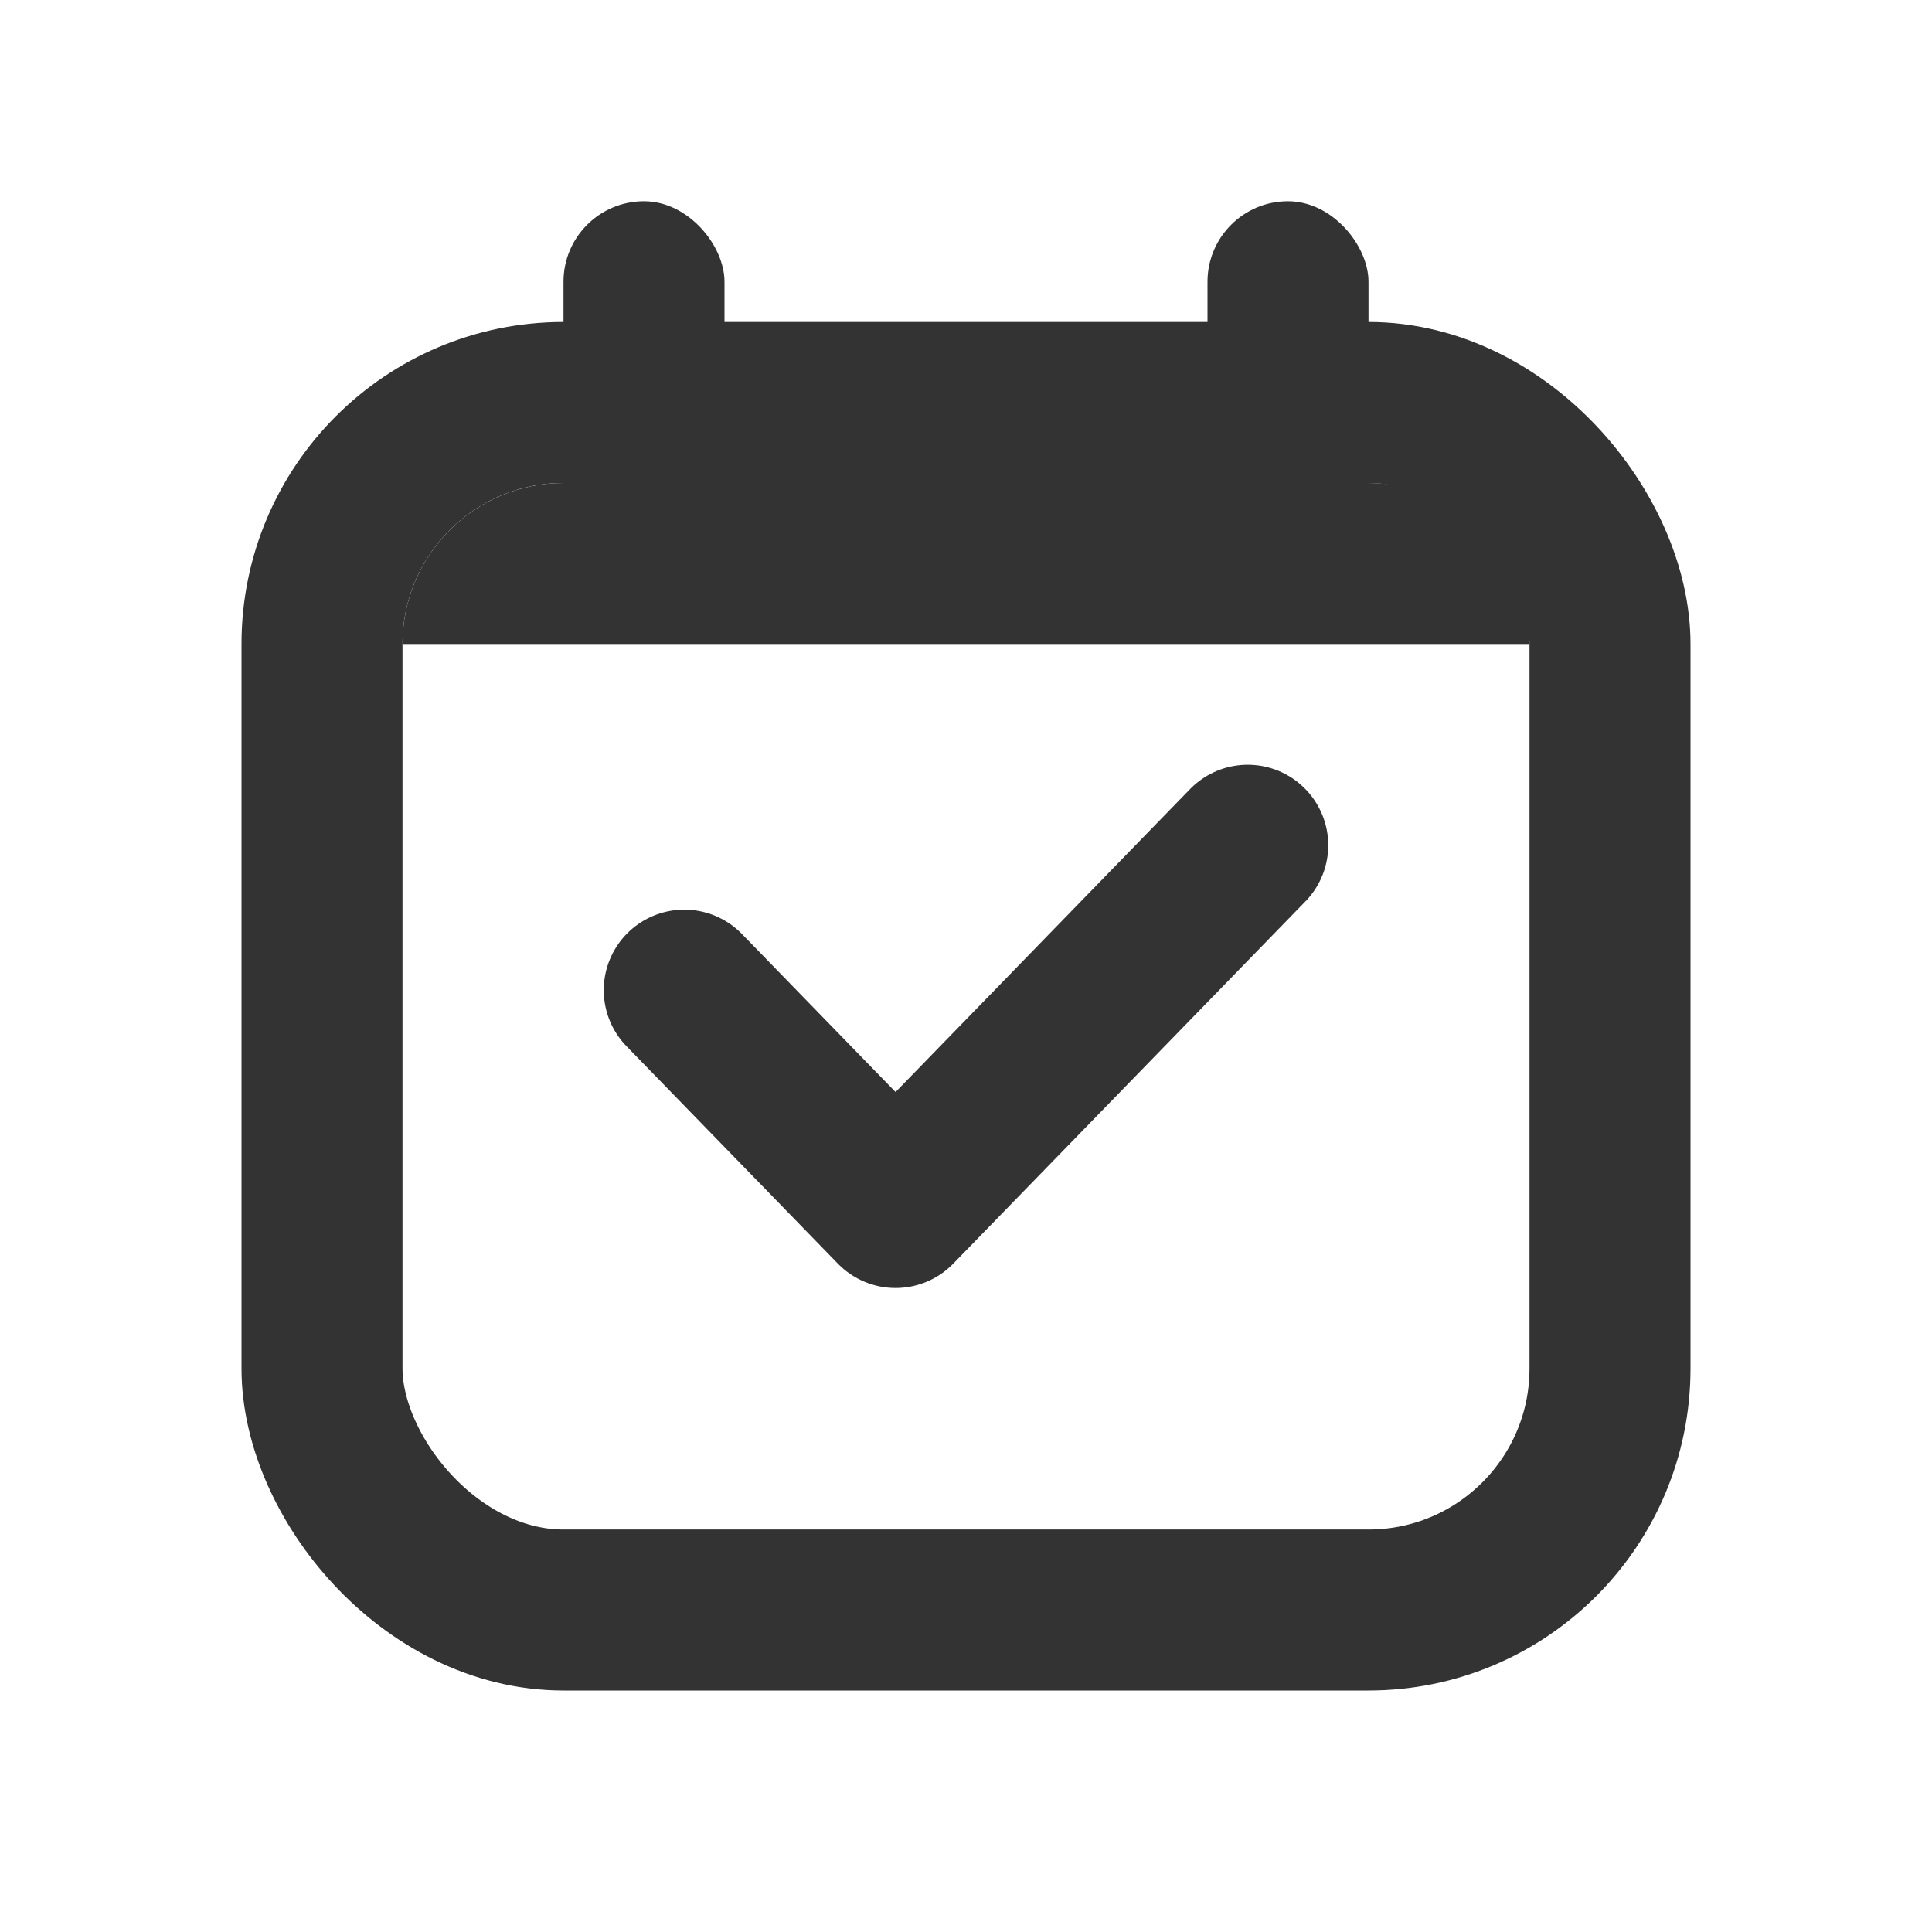 <svg width="24" height="24" viewBox="0 0 24 24" fill="none" xmlns="http://www.w3.org/2000/svg">
<rect x="4" y="5" width="16" height="15" rx="3" stroke="#333333" stroke-width="2"/>
<rect x="15" y="2.5" width="2" height="3" rx="1" fill="#333333"/>
<rect x="7" y="2.5" width="2" height="3" rx="1" fill="#333333"/>
<path d="M8.5 12.3L11.125 15L15.5 10.5" stroke="#333333" stroke-width="2" stroke-linecap="round" stroke-linejoin="round"/>
<path d="M5 8C5 6.895 5.895 6 7 6H17C18.105 6 19 6.895 19 8H5Z" fill="#333333"/>
</svg>

